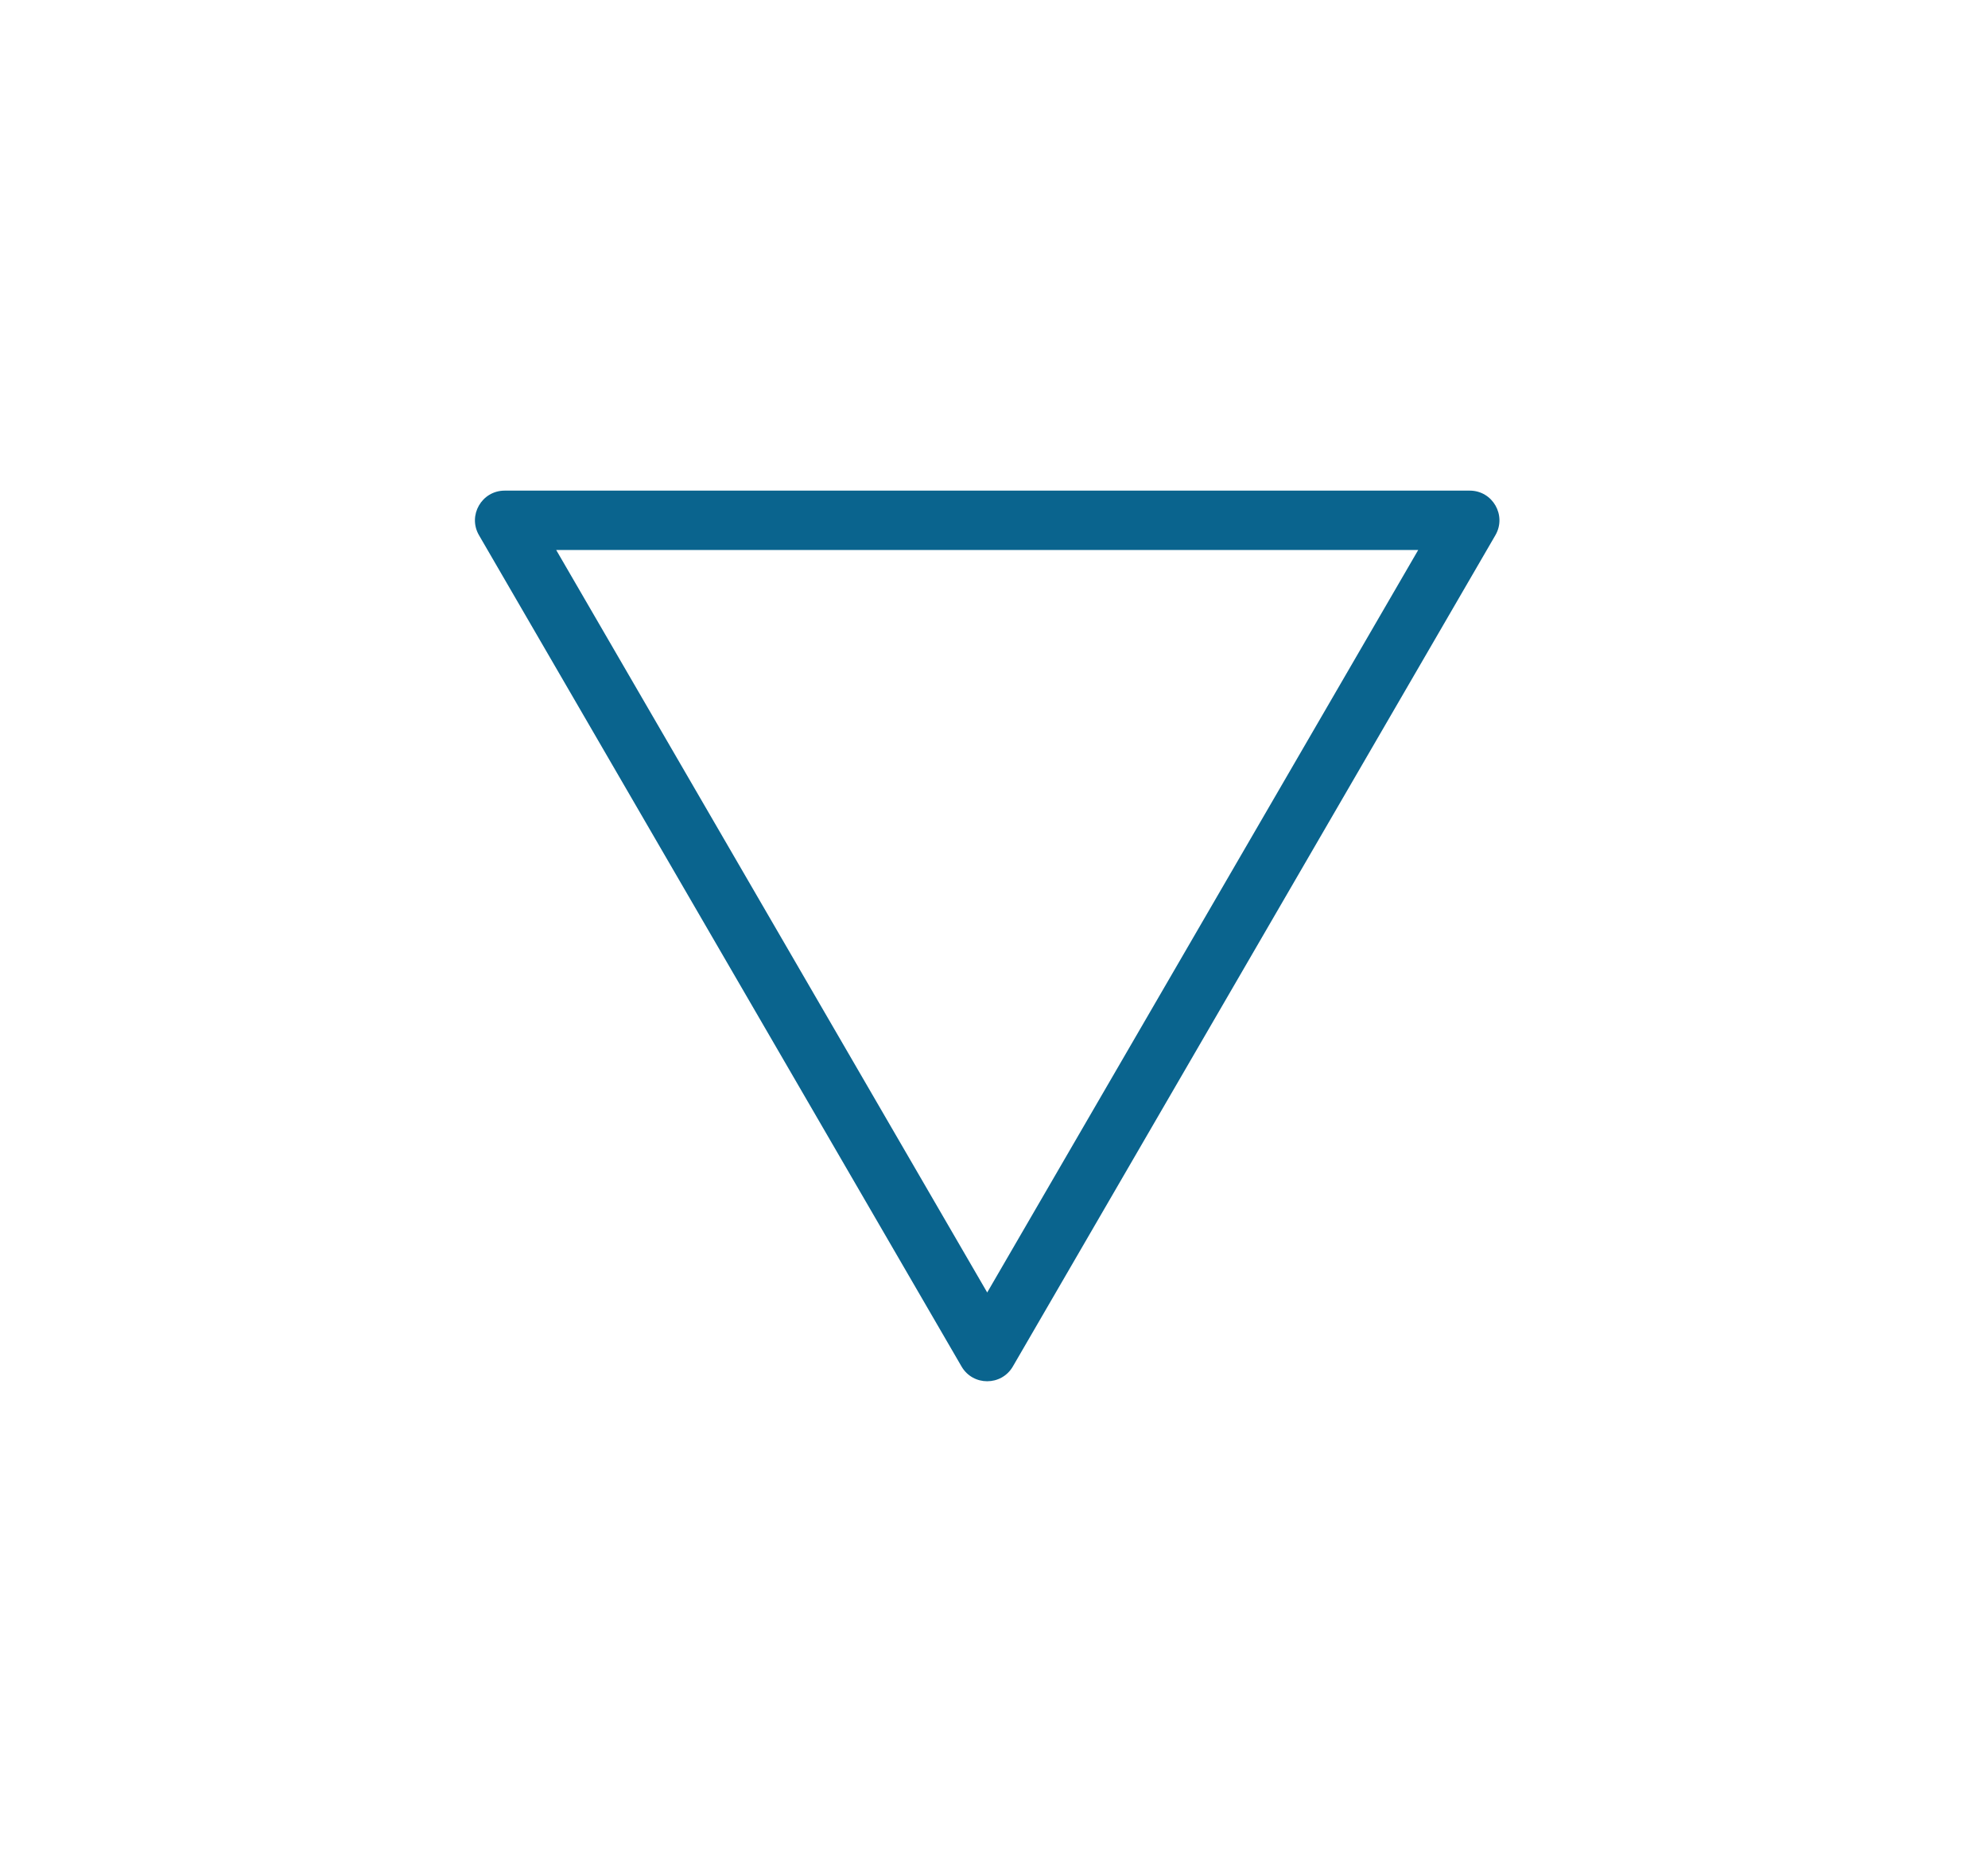 <svg width="67" height="63" viewBox="0 0 67 63" fill="none" xmlns="http://www.w3.org/2000/svg">
<g id="difficulties">
<g id="Polygon 1 (Stroke)" filter="url(#filter0_d_106_276)">
<path fill-rule="evenodd" clip-rule="evenodd" d="M33.271 43.548L47.797 18.531L18.745 18.531L33.271 43.548ZM32.406 46.042C32.791 46.705 33.75 46.705 34.135 46.042L50.398 18.033C50.785 17.366 50.305 16.531 49.534 16.531L17.008 16.531C16.237 16.531 15.756 17.366 16.143 18.033L32.406 46.042Z" fill="#0A648E"/>
</g>
</g>
<defs>
<filter id="filter0_d_106_276" x="0.006" y="0.531" width="66.529" height="62.008" filterUnits="userSpaceOnUse" color-interpolation-filters="sRGB">
<feFlood flood-opacity="0" result="BackgroundImageFix"/>
<feColorMatrix in="SourceAlpha" type="matrix" values="0 0 0 0 0 0 0 0 0 0 0 0 0 0 0 0 0 0 127 0" result="hardAlpha"/>
<feOffset/>
<feGaussianBlur stdDeviation="8"/>
<feComposite in2="hardAlpha" operator="out"/>
<feColorMatrix type="matrix" values="0 0 0 0 1 0 0 0 0 1 0 0 0 0 1 0 0 0 0.25 0"/>
<feBlend mode="normal" in2="BackgroundImageFix" result="effect1_dropShadow_106_276"/>
<feBlend mode="normal" in="SourceGraphic" in2="effect1_dropShadow_106_276" result="shape"/>
</filter>
</defs>
</svg>
